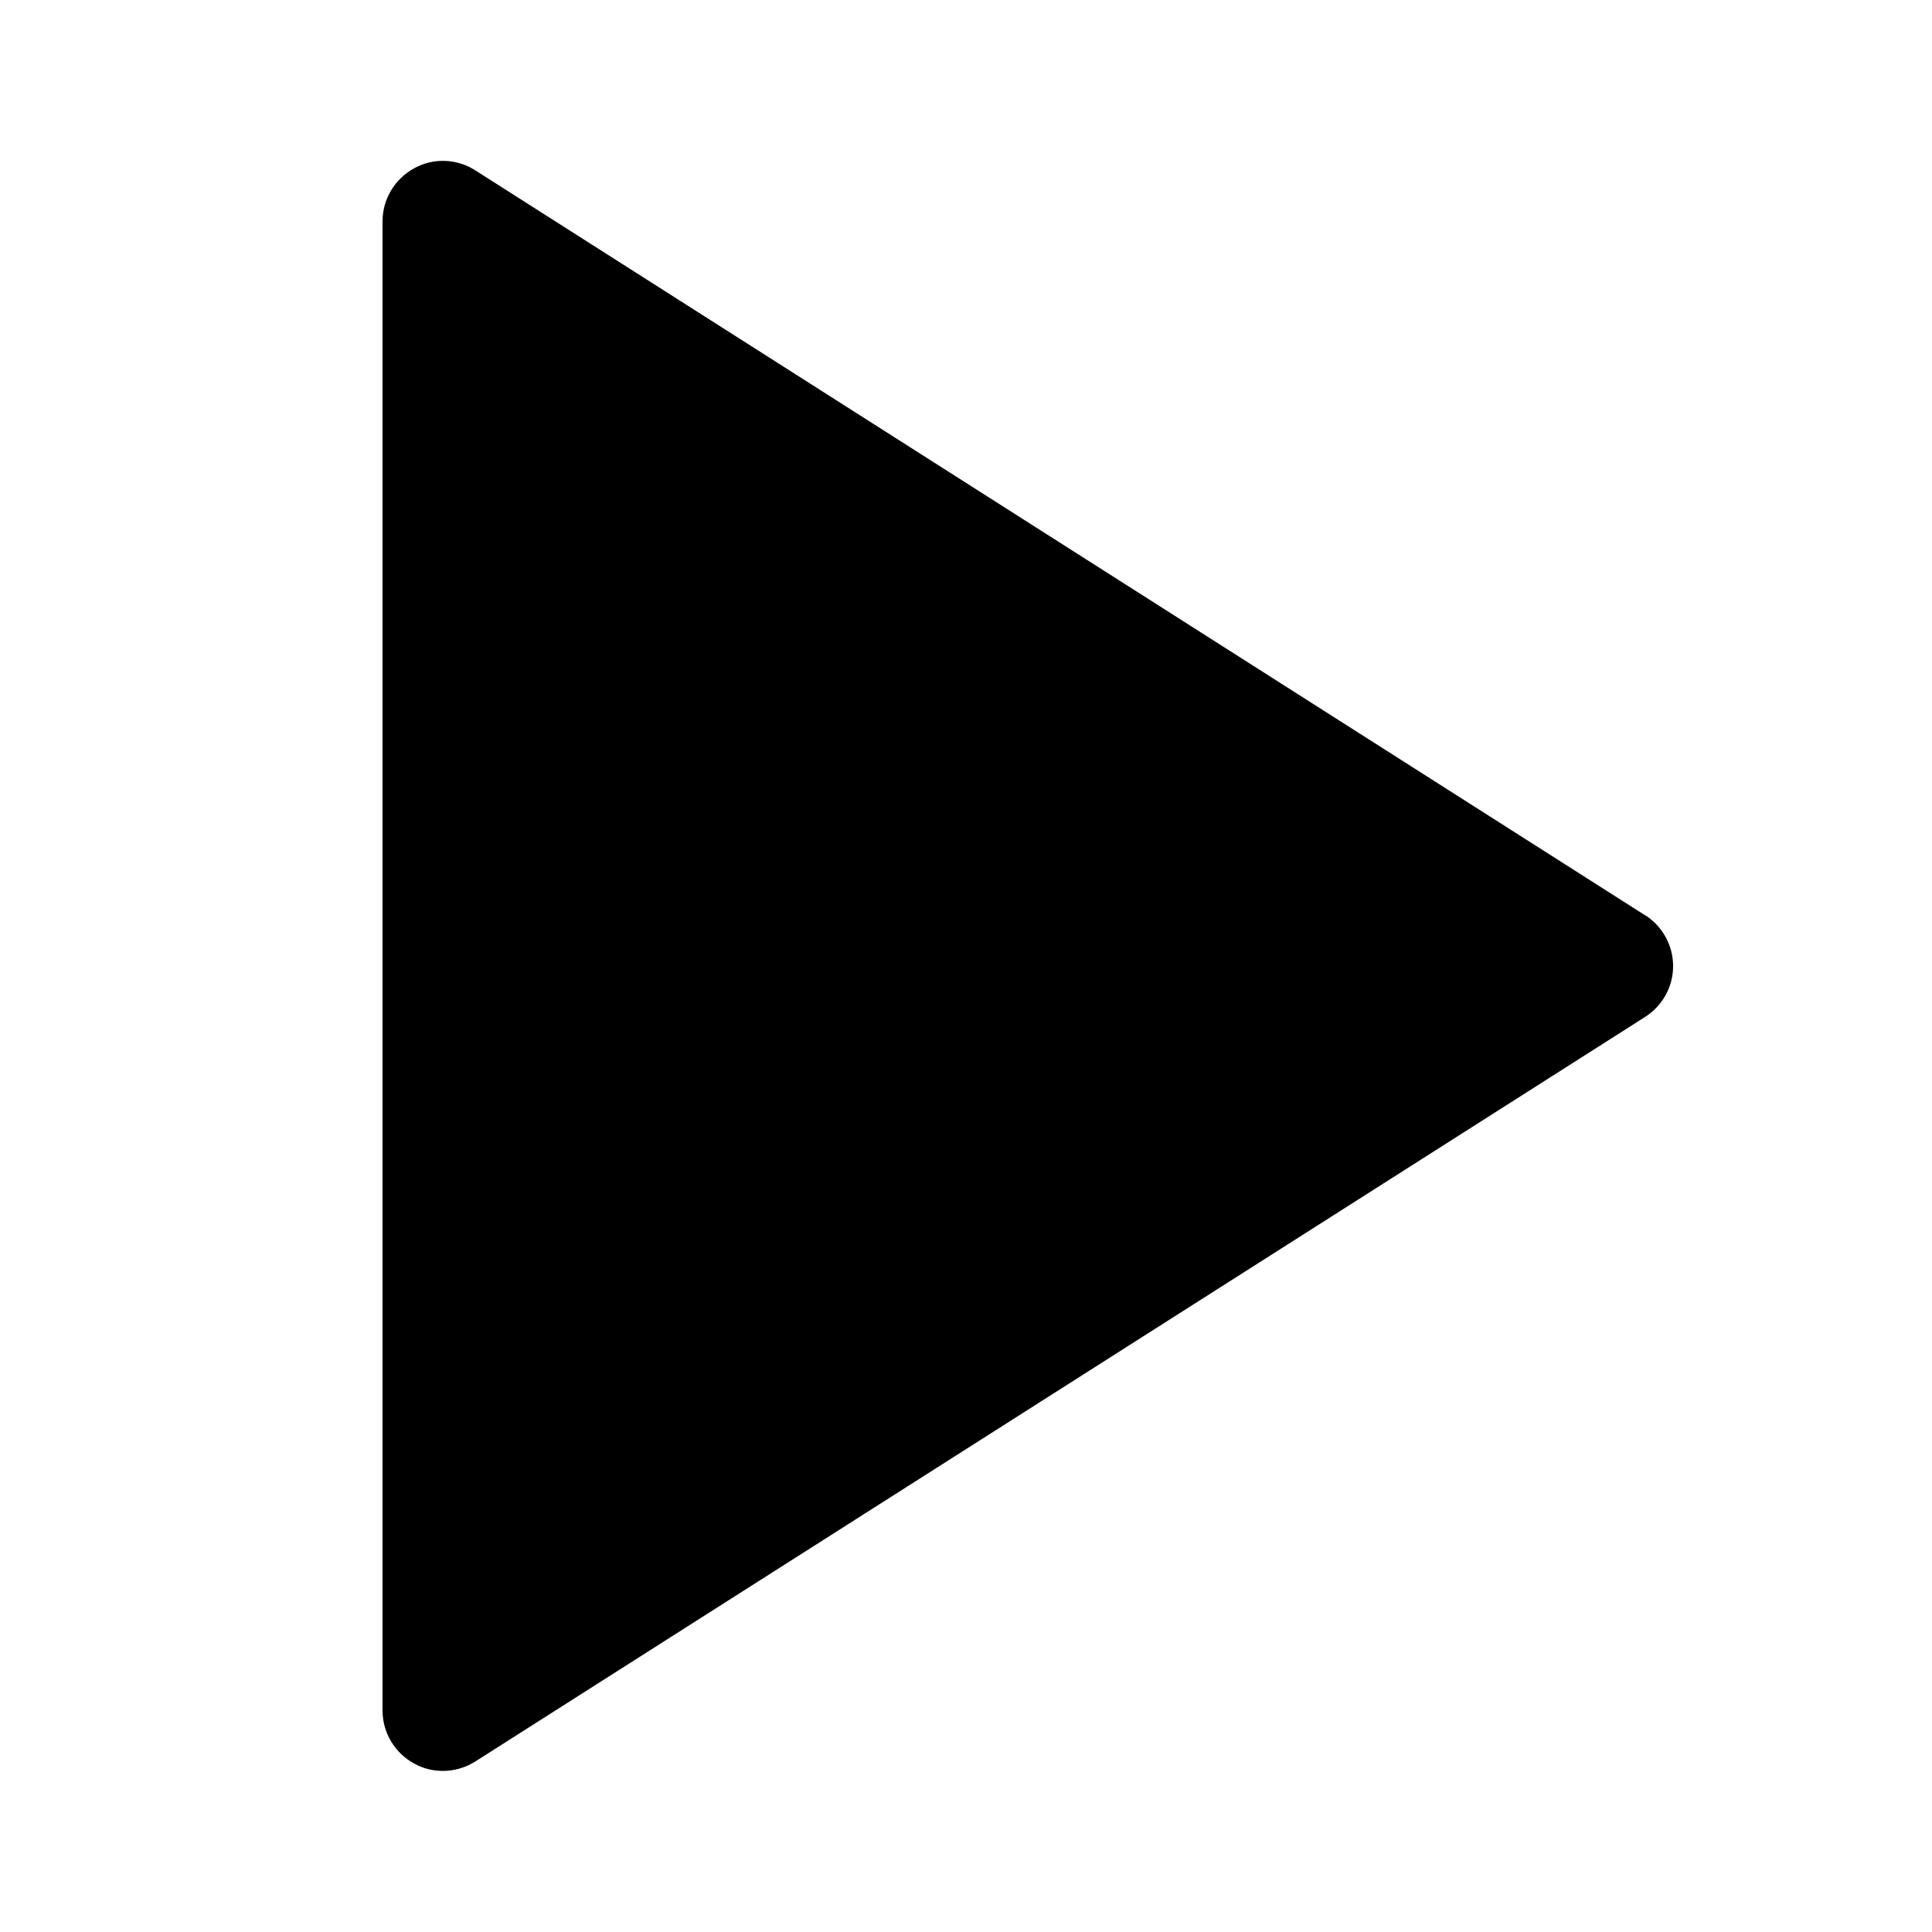 <svg viewBox="0 0 24 24" class="r-jwli3a r-4qtqp9 r-yyyyoo r-1sa8knb r-dnmrzs r-1dsia8u r-bnwqim r-1plcrui r-lrvibr r-gcko2u"><g><path d="M20.436 11.37L5.904 2.116c-.23-.147-.523-.158-.762-.024-.24.132-.39.384-.39.657v18.5c0 .273.15.525.39.657.112.063.236.093.36.093.14 0 .28-.04.402-.117l14.53-9.248c.218-.138.35-.376.35-.633 0-.256-.132-.495-.348-.633z"></path></g></svg>
